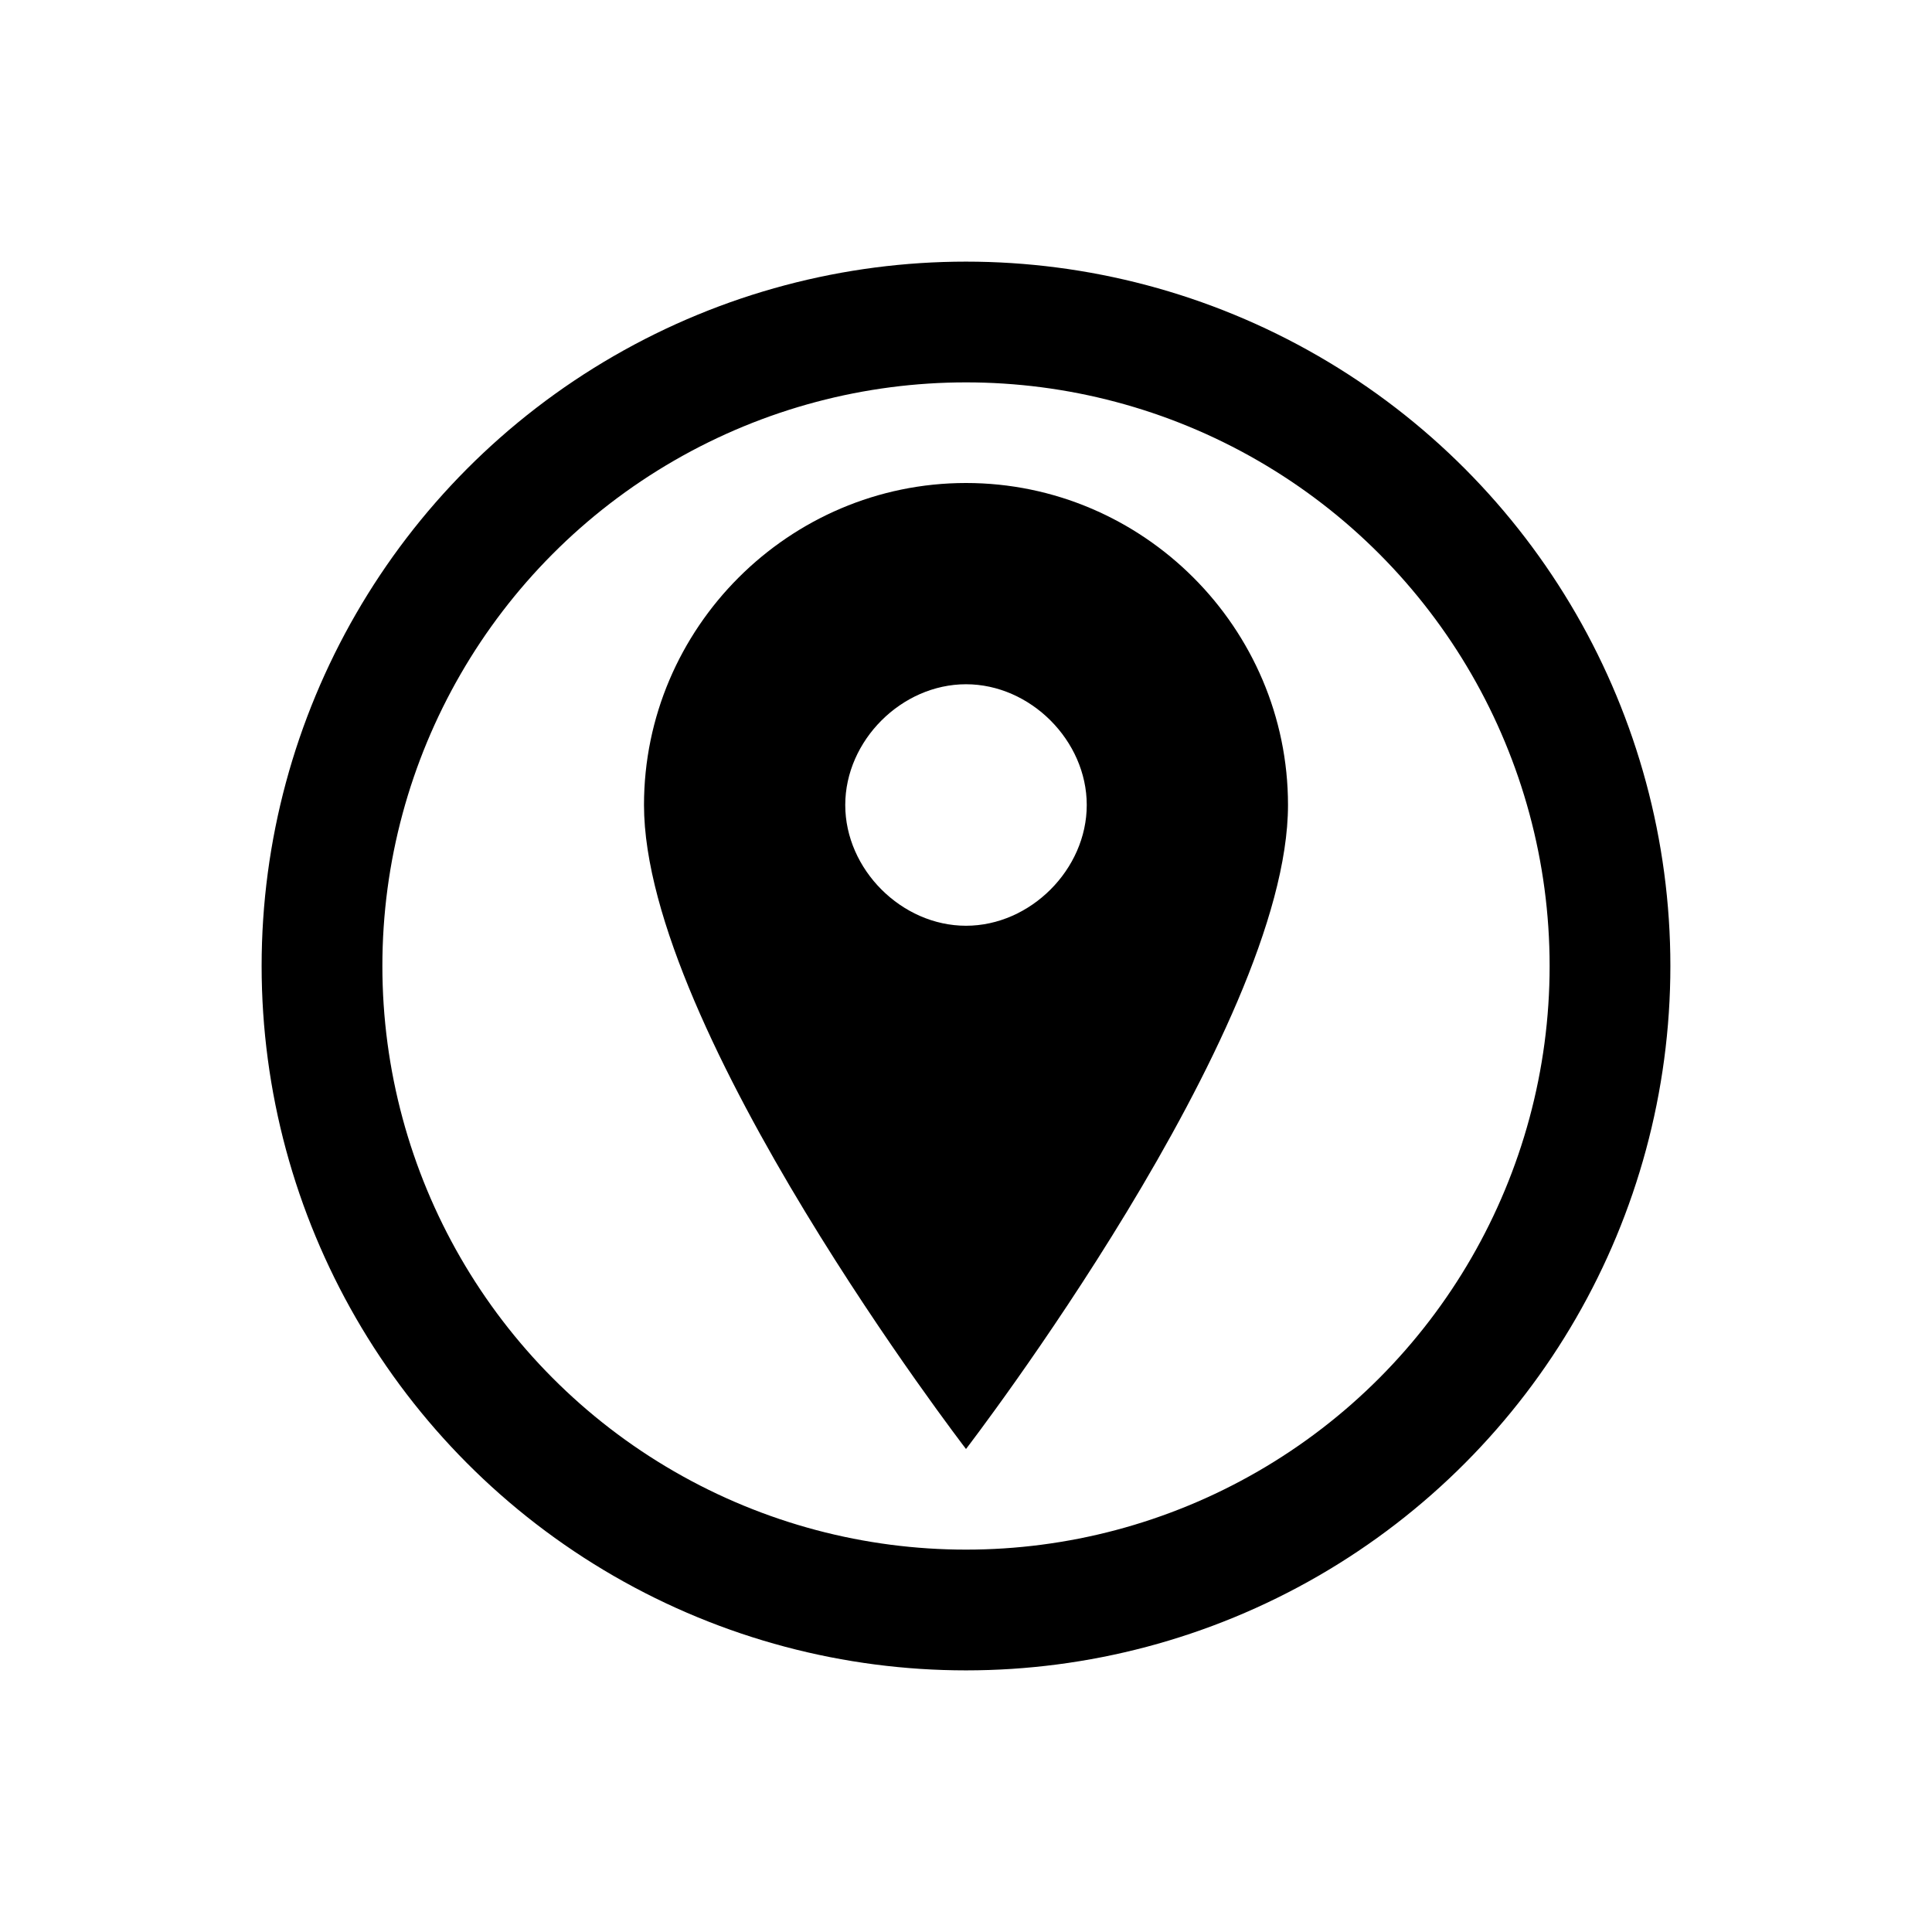 <?xml version="1.0" encoding="UTF-8"?>
<svg width="24" height="24" viewBox="0 0 24 24" fill="none" xmlns="http://www.w3.org/2000/svg">
    <style>
        .pin { animation: bounce 2s infinite; transform-origin: center bottom; }
        .pulse { animation: pulse 2s infinite; transform-origin: center center; }
        @keyframes bounce {
            0%, 100% { transform: translateY(0); }
            50% { transform: translateY(-3px); }
        }
        @keyframes pulse {
            0% { transform: scale(1); opacity: 1; }
            50% { transform: scale(1.2); opacity: 0.7; }
            100% { transform: scale(1); opacity: 1; }
        }
    </style>
    <circle class="pulse" cx="12" cy="12" r="8" stroke="currentColor" stroke-width="1.5" fill="none"/>
    <path class="pin" d="M12 6c-2.2 0-4 1.8-4 4 0 2.8 4 8 4 8s4-5.2 4-8c0-2.2-1.8-4-4-4zm0 5.5c-.8 0-1.5-.7-1.5-1.5s.7-1.5 1.5-1.5 1.5.7 1.5 1.5-.7 1.5-1.5 1.5z" fill="currentColor"/>
</svg>
